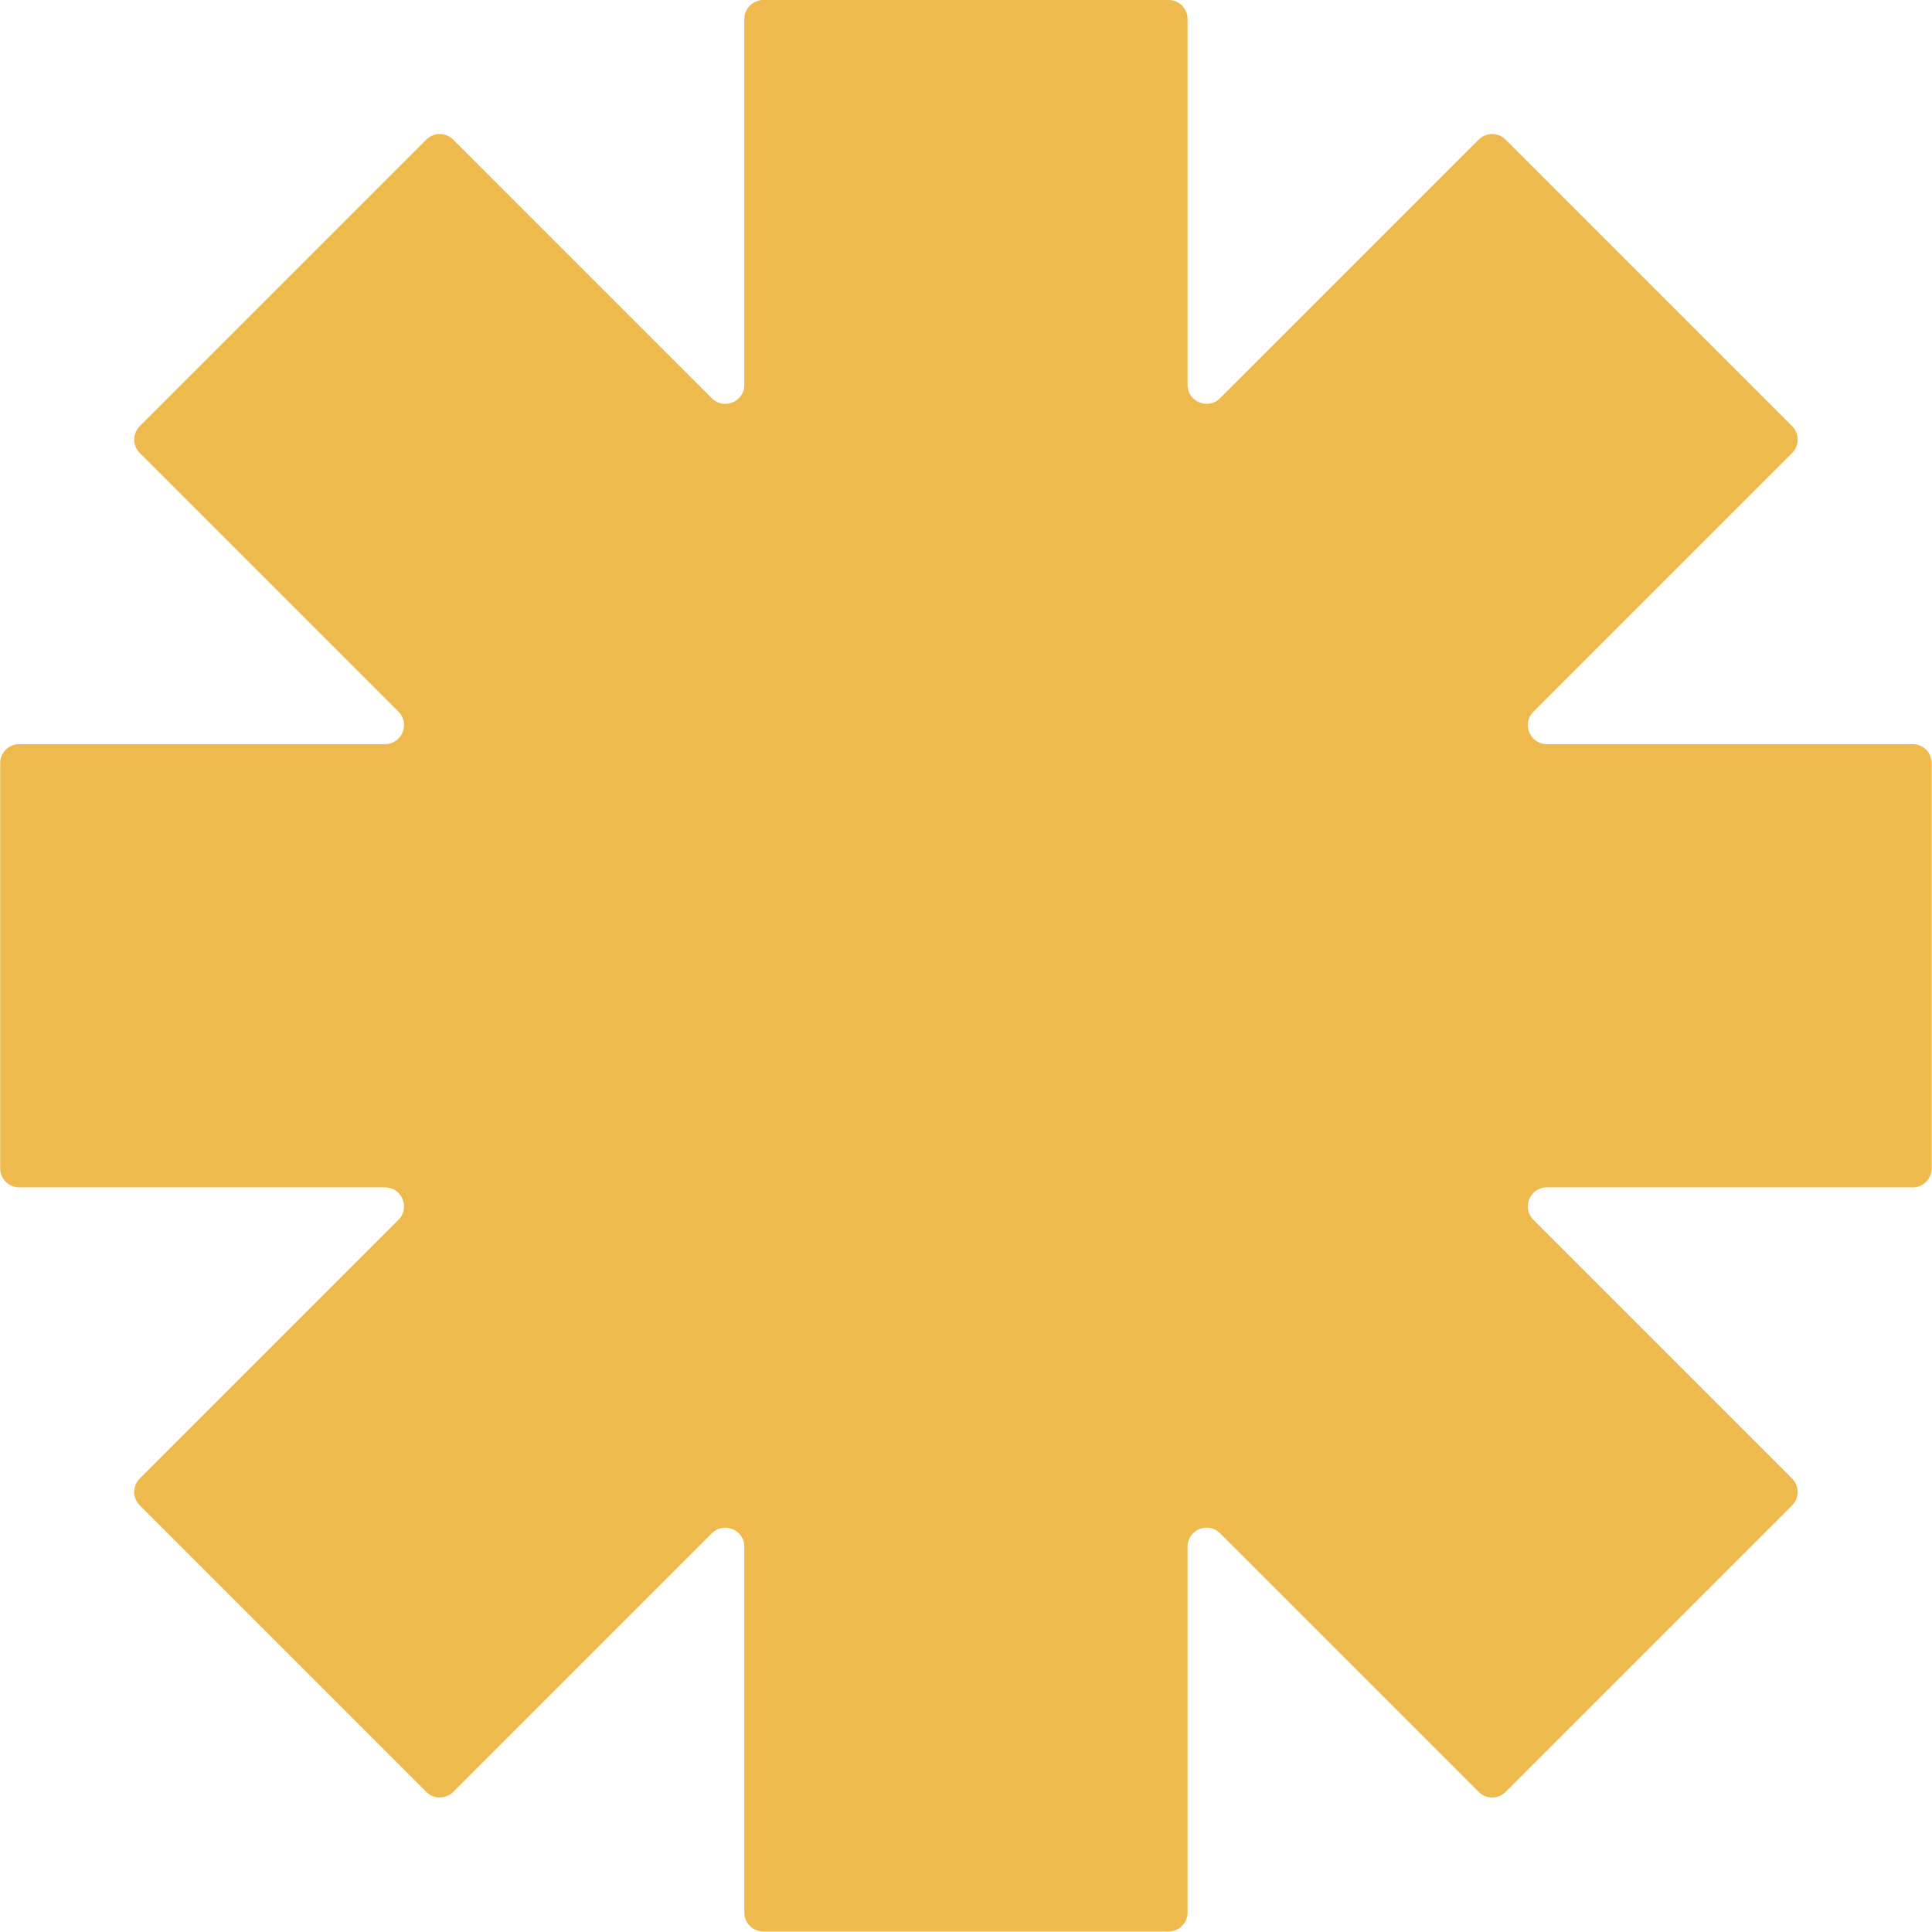 <svg width="171.288" height="171.288" viewBox="0 0 171.288 171.288" xmlns="http://www.w3.org/2000/svg">
  <defs>
    <clipPath clipPathUnits="userSpaceOnUse" id="a">
      <path d="M-480.248 234.672h841.89v-595.276h-841.89Z"/>
    </clipPath>
  </defs>
  <path d="M0 0v-24.323c0-1.128-1.364-1.693-2.162-.895L-19.361-8.02a1.266 1.266 0 0 1-1.791 0l-19.055-19.054a1.267 1.267 0 0 1 0-1.791l17.199-17.199c.798-.798.233-2.162-.895-2.162h-24.323c-.7 0-1.267-.567-1.267-1.267V-76.44c0-.699.567-1.266 1.267-1.266h24.323c1.128 0 1.693-1.365.895-2.163l-17.199-17.199a1.267 1.267 0 0 1 0-1.791l19.055-19.054a1.266 1.266 0 0 1 1.791 0l17.199 17.199c.798.798 2.162.232 2.162-.896v-24.323c0-.699.567-1.266 1.267-1.266h26.946c.7 0 1.267.567 1.267 1.266v24.323c0 1.129 1.364 1.694 2.162.896l17.199-17.199a1.267 1.267 0 0 1 1.792 0l19.054 19.054a1.267 1.267 0 0 1 0 1.791L52.488-79.869c-.798.798-.233 2.163.895 2.163h24.324c.699 0 1.266.567 1.266 1.266v26.947c0 .7-.567 1.267-1.266 1.267H53.383c-1.128 0-1.693 1.364-.895 2.162l17.199 17.199a1.267 1.267 0 0 1 0 1.791L50.633-8.02a1.267 1.267 0 0 1-1.792 0L31.642-25.219c-.798-.797-2.162-.232-2.162.896V0c0 .7-.567 1.267-1.267 1.267H1.267C.567 1.267 0 .7 0 0" 
        style="fill:#eeba4d;fill-opacity:1;fill-rule:nonzero;stroke:none" 
        transform="matrix(1.333 0 0 -1.333 65.991 1.689)" 
        clip-path="url(#a)"/>
</svg>
